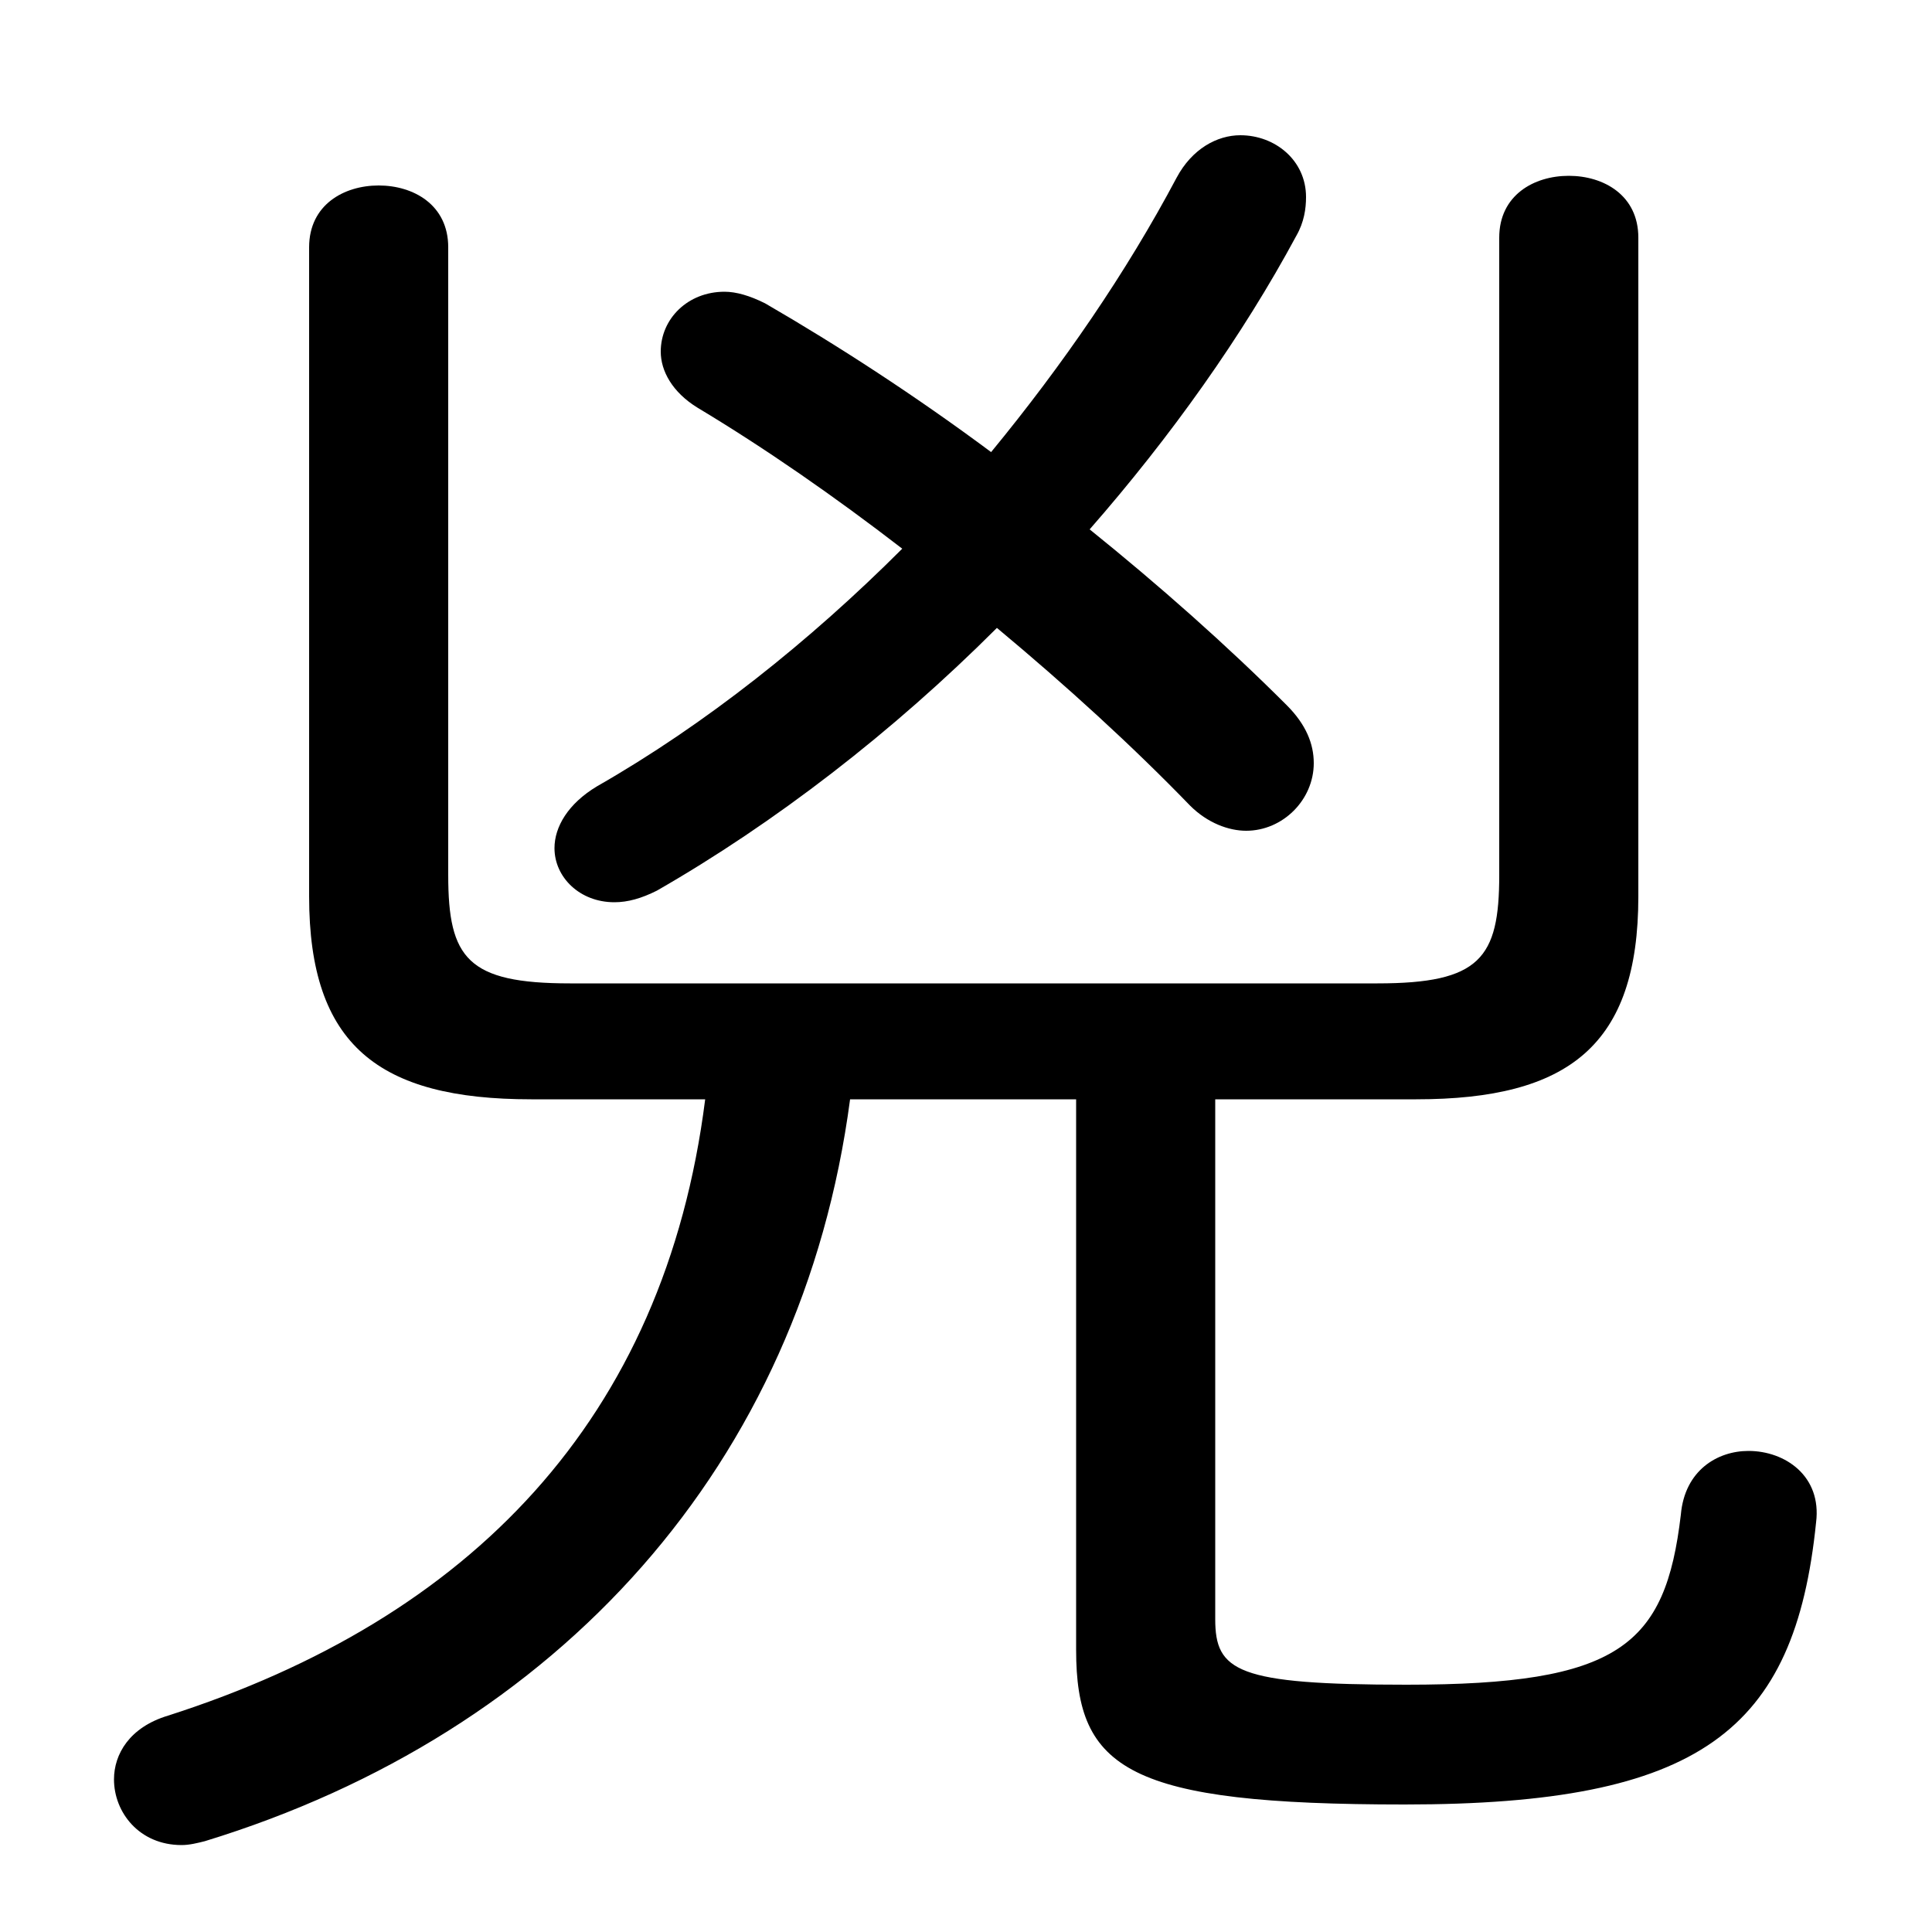 <svg xmlns="http://www.w3.org/2000/svg" viewBox="0 -44.0 50.0 50.0">
    <rect x="0" y="-44.0" width="50.0" height="50.0" fill="#808080" stroke="none"/>
    <g transform="scale(1, -1)">
        <!-- ボディの枠 -->
        <rect x="0" y="-6.0" width="50.0" height="50.0"
            stroke="white" fill="white"/>
        <!-- グリフ座標系の原点 -->
        <circle cx="0" cy="0" r="5" fill="white"/>
        <!-- グリフのアウトライン -->
        <g style="fill:black;stroke:#000000;stroke-width:0;stroke-linecap:round;stroke-linejoin:round;">
        <path d="M 18.25 15.55 C 17.2 7.25 12.15 2.1 4.35 -0.4 C 3.35 -0.7 2.95 -1.4 2.95 -2.05 C 2.95 -2.9 3.6 -3.75 4.7 -3.75 C 4.9 -3.75 5.1 -3.7 5.3 -3.65 C 14.45 -0.85 20.75 6.1 22.0 15.55 L 27.85 15.55 L 27.85 1.3 C 27.85 -1.8 29.2 -2.7 36.35 -2.7 C 44.0 -2.7 46.45 -0.8 47.0 4.6 C 47.15 5.8 46.2 6.45 45.25 6.45 C 44.45 6.45 43.6 5.95 43.5 4.8 C 43.1 1.4 41.9 0.4 36.4 0.4 C 32.0 0.4 31.45 0.75 31.45 2.1 L 31.45 15.55 L 36.65 15.55 C 40.6 15.55 42.4 16.95 42.4 20.8 L 42.4 37.85 C 42.4 38.95 41.5 39.45 40.6 39.45 C 39.7 39.45 38.8 38.95 38.8 37.85 L 38.8 21.35 C 38.8 19.2 38.3 18.55 35.65 18.55 L 14.75 18.55 C 12.1 18.55 11.6 19.2 11.6 21.35 L 11.6 37.6 C 11.6 38.7 10.7 39.2 9.8 39.2 C 8.9 39.2 8.0 38.7 8.0 37.6 L 8.0 20.8 C 8.0 16.95 9.8 15.55 13.75 15.55 Z M 25.65 32.3 C 23.7 33.75 21.7 35.05 19.8 36.15 C 19.4 36.35 19.05 36.45 18.75 36.45 C 17.8 36.45 17.1 35.75 17.1 34.9 C 17.1 34.4 17.4 33.85 18.05 33.45 C 19.8 32.4 21.6 31.15 23.35 29.8 C 20.95 27.4 18.25 25.25 15.45 23.65 C 14.7 23.2 14.35 22.6 14.35 22.05 C 14.35 21.3 15.0 20.65 15.9 20.65 C 16.25 20.65 16.6 20.75 17.0 20.95 C 20.05 22.7 23.1 25.05 25.8 27.75 C 27.6 26.25 29.3 24.7 30.8 23.15 C 31.25 22.7 31.8 22.5 32.25 22.5 C 33.2 22.5 34.0 23.3 34.0 24.25 C 34.0 24.75 33.8 25.25 33.3 25.75 C 31.75 27.3 30.0 28.85 28.2 30.3 C 30.3 32.7 32.15 35.3 33.55 37.9 C 33.75 38.25 33.8 38.6 33.8 38.9 C 33.8 39.85 33.0 40.5 32.1 40.5 C 31.5 40.5 30.85 40.15 30.45 39.4 C 29.15 36.95 27.5 34.55 25.65 32.3 Z"/>
    </g>
    </g>
</svg>
